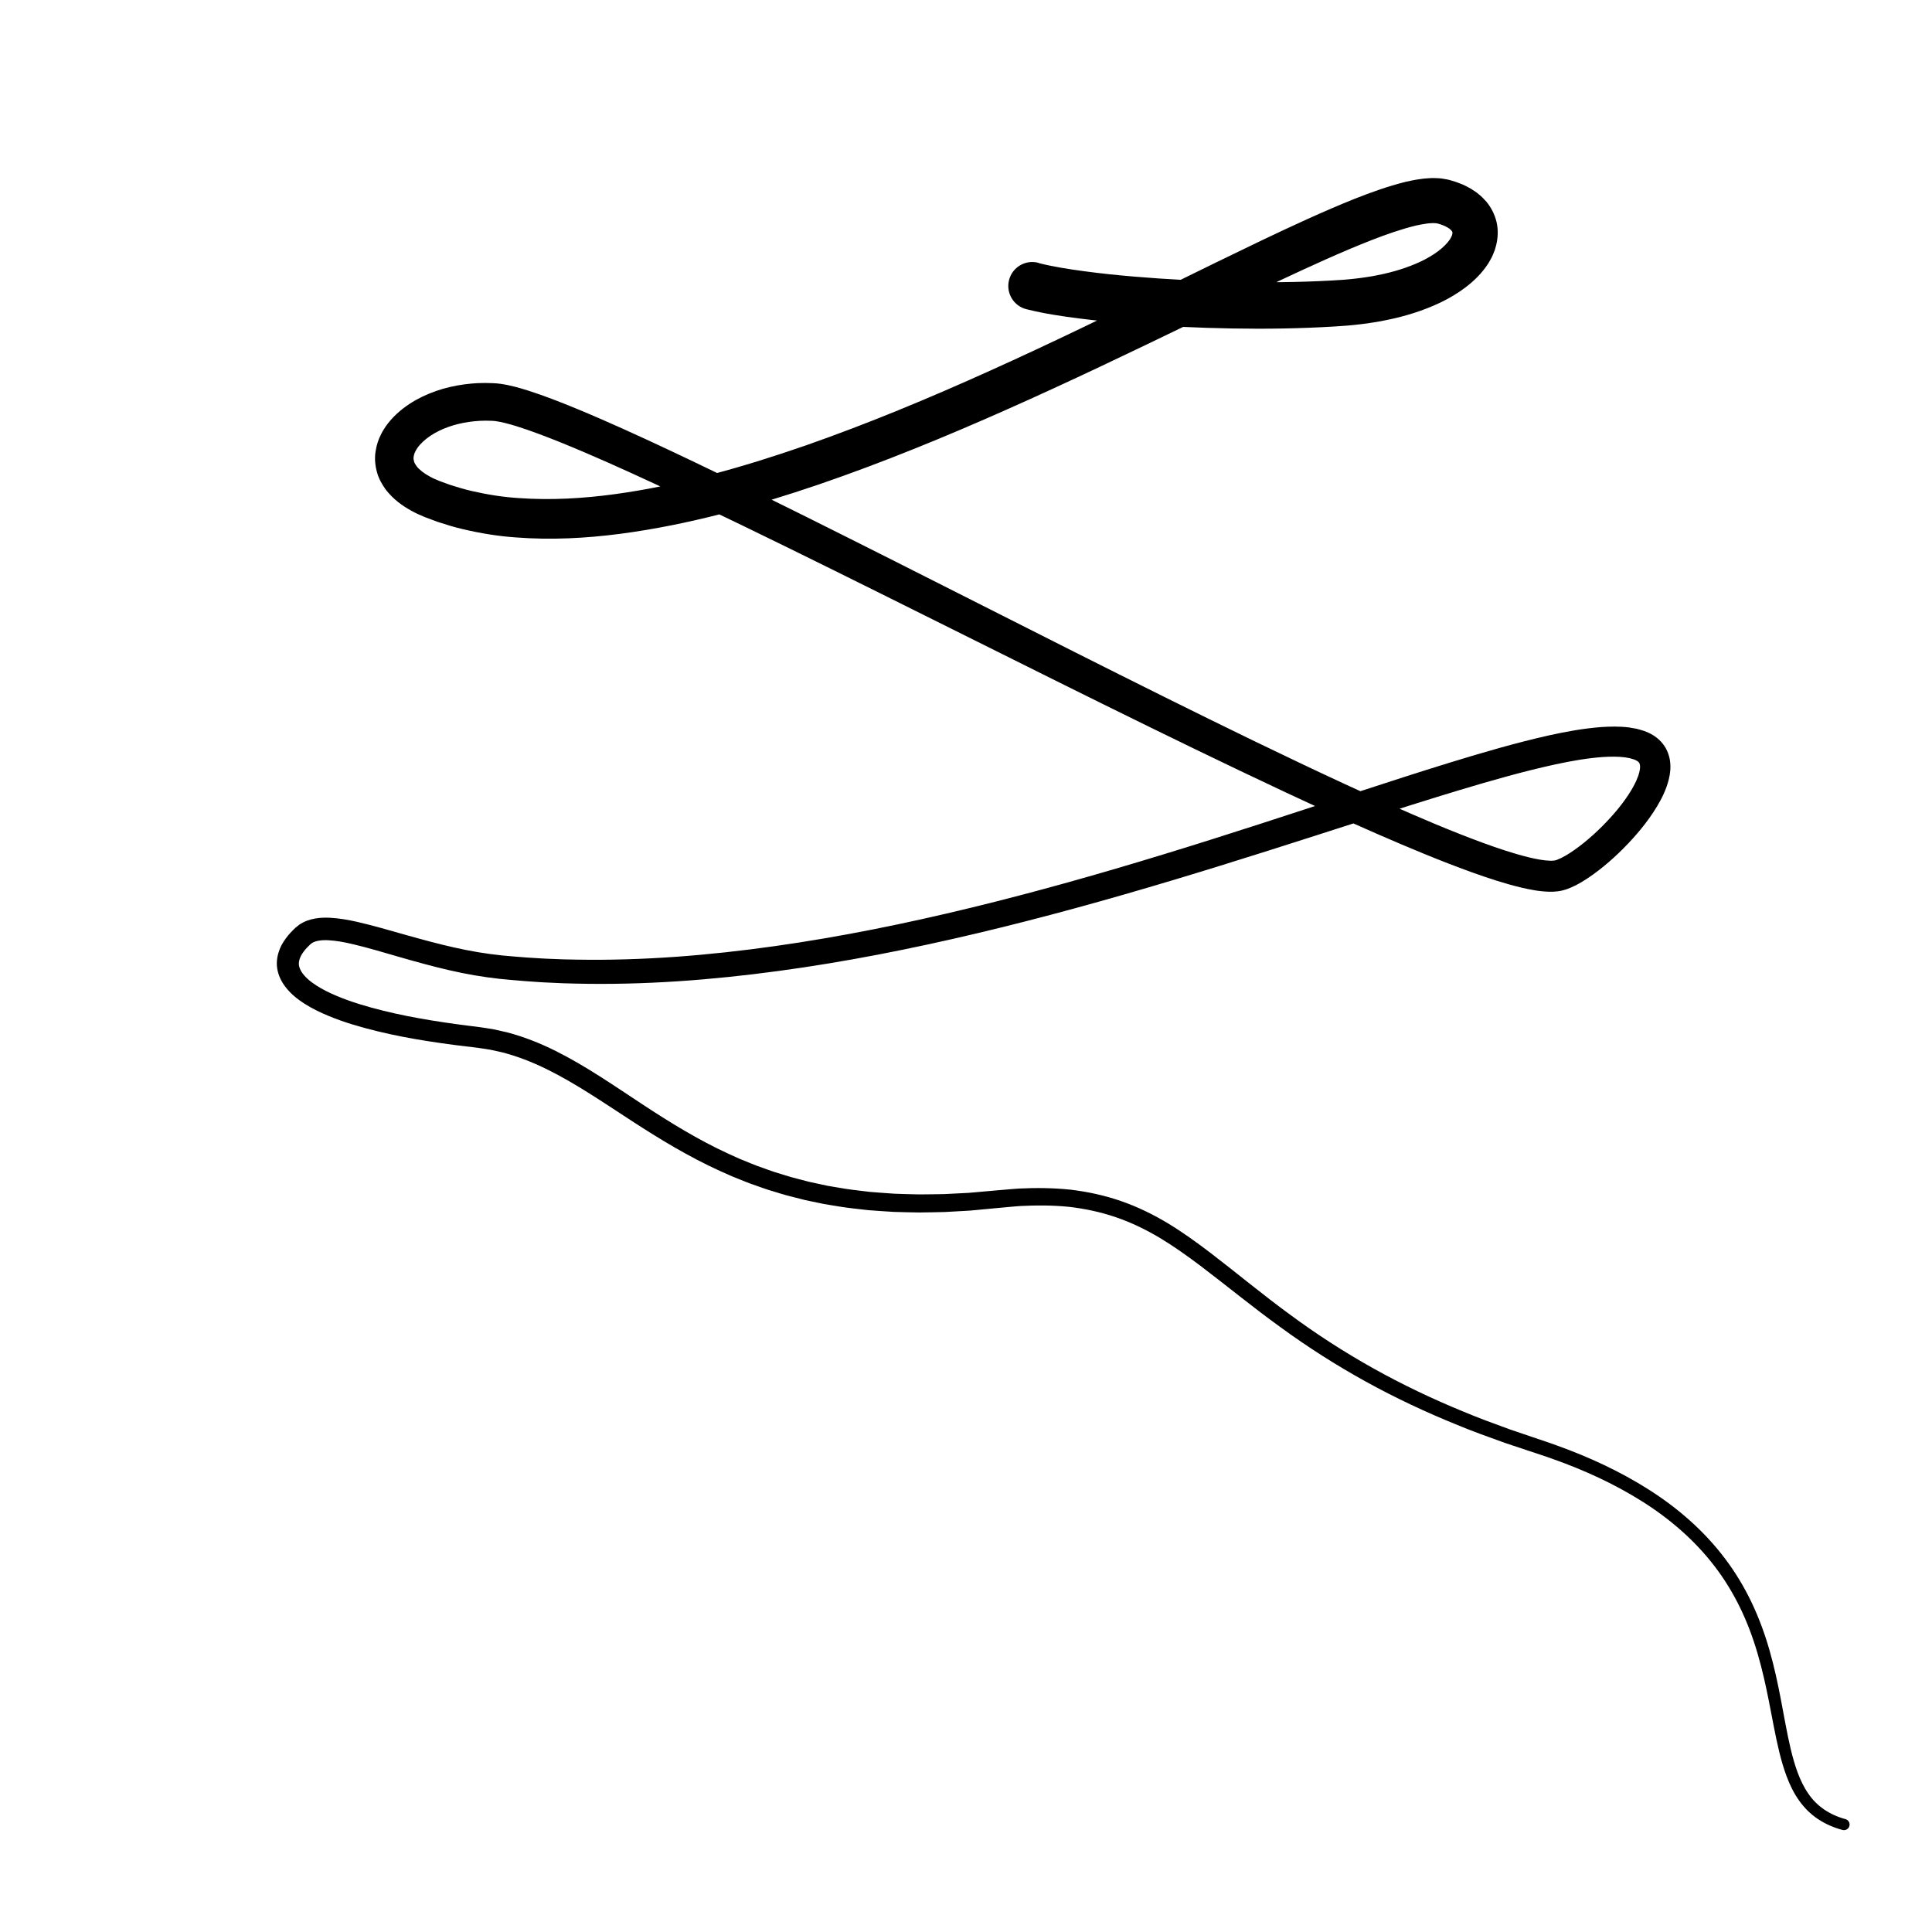 <?xml version="1.0" encoding="UTF-8"?>
<svg id="Layer_1" data-name="Layer 1" xmlns="http://www.w3.org/2000/svg" viewBox="0 0 800 800">
  <path d="m430,108.9c5.89,1.52,12.62,2.57,19.25,3.45,3.32.48,6.71.81,10.07,1.21,3.38.33,6.76.69,10.16.96,13.59,1.15,27.28,1.86,40.95,2.18,13.67.32,27.35.21,40.85-.54,3.43-.17,6.62-.4,9.83-.78,1.6-.19,3.2-.37,4.78-.64l2.37-.37,2.34-.46c6.23-1.22,12.22-3.07,17.6-5.57,2.66-1.27,5.15-2.72,7.29-4.32,2.13-1.59,3.88-3.38,4.93-4.97.12-.2.2-.38.32-.57.11-.19.23-.37.27-.53.06-.17.14-.33.22-.48.03-.14.06-.27.1-.4.1-.49.13-.76.09-.89-.05-.14-.11-.3-.34-.65-.2-.16-.3-.38-.62-.59-.21-.23-.62-.44-.96-.69-.38-.23-.86-.45-1.3-.69-.54-.19-1.01-.43-1.59-.61l-.88-.26c-.29-.09-.64-.21-.7-.18-.13,0-.26-.03-.39-.07-.05-.03-.14-.04-.27-.03h-.35c-.23-.01-.47-.02-.7-.04-.27,0-.59.04-.88.06l-.9.05c-.31.02-.67.09-1,.14-1.32.15-2.8.49-4.24.78-5.96,1.44-12.26,3.65-18.5,6.08-12.52,4.91-25.04,10.68-37.52,16.52-12.48,5.88-24.95,11.92-37.45,17.96-24.99,12.09-50.11,24.15-75.63,35.48-25.51,11.34-51.42,21.99-78.01,31.12-26.6,9.04-53.9,16.73-82.28,20.47-14.17,1.85-28.64,2.63-43.22,1.51-7.28-.5-14.59-1.68-21.81-3.38-3.62-.81-7.19-1.94-10.74-3.09l-5.27-1.97c-1.82-.77-3.71-1.57-5.55-2.62-3.68-2.03-7.43-4.67-10.56-8.71-1.49-2.09-2.9-4.43-3.64-7.19-.77-2.69-1.05-5.66-.64-8.4.37-2.74,1.22-5.33,2.4-7.53.55-1.16,1.23-2.13,1.89-3.16.7-.95,1.42-1.9,2.18-2.75,3.06-3.41,6.55-5.99,10.17-8.05,7.27-4.08,15.13-6.13,22.99-6.85.98-.07,1.97-.17,2.95-.2l2.95-.06c.98,0,1.96.05,2.94.08.51.02.92.02,1.57.08.6.05,1.19.11,1.73.19,4.34.63,7.85,1.69,11.4,2.79,6.99,2.24,13.57,4.84,20.1,7.52,6.52,2.69,12.94,5.51,19.32,8.37,12.75,5.74,25.34,11.71,37.87,17.77,25.06,12.12,49.89,24.58,74.69,37.07l74.31,37.53c24.78,12.47,49.58,24.85,74.5,36.93,24.93,12.04,49.96,23.9,75.33,34.51,6.34,2.64,12.71,5.17,19.1,7.52,6.38,2.32,12.82,4.51,19.13,6.05,3.11.75,6.31,1.36,8.87,1.42.64.02,1.18-.02,1.61-.06.22-.03.29-.05.5-.09l.33-.09.38-.13c1.07-.39,2.35-1.01,3.62-1.76,2.57-1.5,5.18-3.39,7.68-5.41,2.51-2.04,4.93-4.23,7.25-6.53,4.61-4.6,8.9-9.65,12.11-14.92,1.58-2.61,2.9-5.34,3.46-7.7.3-1.17.35-2.19.27-2.86-.12-.67-.22-.9-.52-1.23-.27-.33-.96-.78-1.95-1.16-.52-.18-1.16-.32-1.73-.51l-1.99-.36c-2.8-.37-5.96-.33-9.14-.14-6.42.46-13.06,1.62-19.67,3.05-13.25,2.88-26.51,6.68-39.72,10.65-13.22,3.98-26.41,8.2-39.62,12.42-26.41,8.48-52.86,17.03-79.52,25.01-26.66,7.99-53.51,15.44-80.65,21.87-27.13,6.43-54.55,11.87-82.27,15.61-27.7,3.75-55.72,5.88-83.8,5.22l-5.26-.14-5.26-.24c-3.51-.12-7.01-.42-10.52-.65-3.51-.25-7-.62-10.51-.93-3.57-.39-7.11-.9-10.63-1.5-14.06-2.43-27.57-6.62-40.79-10.4-3.3-.93-6.59-1.82-9.84-2.57-3.24-.75-6.47-1.34-9.48-1.51-3.02-.22-5.72.23-7.13,1.22-.17.16-.32.23-.54.42l-.79.77c-.56.5-.98,1.05-1.46,1.57-.84,1.07-1.63,2.16-2.01,3.21-.42,1.05-.59,2.01-.52,2.93.1.92.46,1.88,1.06,2.89,1.26,2.01,3.5,4.01,6.11,5.66,2.59,1.68,5.51,3.12,8.54,4.38,3.03,1.28,6.17,2.4,9.38,3.39,12.85,3.98,26.41,6.39,40,8.27,1.7.24,3.4.47,5.11.67l2.56.31c.85.1,1.7.21,2.62.35,1.8.29,3.62.51,5.41.86l5.34,1.2c7.06,1.84,13.82,4.55,20.22,7.74,12.83,6.42,24.32,14.5,35.86,22.06,11.52,7.59,23.18,14.75,35.53,20.44l4.64,2.1,4.71,1.92c1.56.67,3.16,1.24,4.76,1.8,1.6.56,3.18,1.17,4.8,1.7,3.25.98,6.46,2.09,9.76,2.89,1.64.42,3.28.88,4.93,1.28l4.98,1.07,2.49.54c.83.17,1.67.29,2.51.43l5.03.84c3.36.52,6.75.85,10.13,1.28,3.4.26,6.79.54,10.2.75,3.41.09,6.82.26,10.24.29,3.42-.05,6.84-.04,10.26-.13l10.26-.52,10.24-.91,5.24-.45c1.77-.14,3.53-.32,5.3-.42,7.1-.34,14.25-.28,21.39.48,7.13.85,14.22,2.4,21.03,4.78,6.81,2.37,13.3,5.57,19.4,9.25,6.09,3.71,11.81,7.85,17.38,12.09,11.11,8.52,21.71,17.37,32.84,25.49,11.06,8.19,22.62,15.65,34.61,22.35,11.99,6.71,24.43,12.63,37.16,17.86,6.34,2.67,12.82,5.03,19.29,7.39l9.79,3.33c3.26,1.13,6.65,2.19,9.92,3.42,13.21,4.74,26.07,10.68,38.01,18.27,11.92,7.57,22.83,17.04,31.42,28.43,4.31,5.67,8,11.81,11.06,18.21,3.06,6.41,5.51,13.09,7.44,19.87,1.96,6.78,3.42,13.65,4.73,20.5,1.32,6.84,2.46,13.67,4.03,20.31.79,3.31,1.7,6.57,2.85,9.69,1.15,3.12,2.56,6.1,4.4,8.74,3.56,5.38,9.11,8.96,15.42,10.64,1.24.33,1.98,1.61,1.65,2.85-.33,1.24-1.61,1.98-2.85,1.65h0c-3.55-.95-7.04-2.42-10.17-4.52-1.58-1.02-3.02-2.27-4.38-3.57-1.3-1.36-2.55-2.77-3.59-4.32-2.15-3.05-3.73-6.39-5-9.77-1.27-3.38-2.24-6.81-3.08-10.24-1.66-6.87-2.84-13.72-4.19-20.5-1.33-6.78-2.81-13.48-4.73-20.02-1.9-6.55-4.29-12.93-7.24-19.03-2.96-6.09-6.49-11.89-10.61-17.24-8.2-10.75-18.63-19.72-30.15-26.95-11.53-7.24-24.05-12.95-36.97-17.51-3.23-1.19-6.47-2.18-9.78-3.3l-9.94-3.32c-6.58-2.36-13.16-4.71-19.62-7.39-12.96-5.25-25.66-11.2-37.93-17.97-12.27-6.77-24.12-14.33-35.41-22.58-11.35-8.18-22.12-17.07-33.08-25.37-5.49-4.13-11.05-8.1-16.84-11.58-5.8-3.45-11.84-6.38-18.15-8.53-6.3-2.17-12.85-3.56-19.5-4.32-6.67-.67-13.42-.69-20.18-.33-1.69.1-3.38.29-5.07.43l-5.13.47-10.48.99-10.53.59c-3.52.11-7.04.13-10.55.19-3.52-.02-7.05-.16-10.57-.24-3.52-.19-7.04-.47-10.56-.72-3.51-.43-7.03-.75-10.53-1.27l-5.24-.85c-.87-.15-1.75-.27-2.62-.44l-2.6-.54-5.2-1.09c-1.72-.41-3.43-.87-5.15-1.31-3.45-.81-6.81-1.95-10.21-2.96-1.69-.54-3.35-1.16-5.02-1.74-1.68-.58-3.35-1.17-4.98-1.86l-4.93-1.98-4.85-2.16c-12.91-5.86-25.01-13.21-36.69-20.81-11.69-7.58-23.04-15.42-35.1-21.36-6.03-2.96-12.23-5.39-18.62-7.02l-4.82-1.05c-1.62-.3-3.25-.49-4.87-.74-.79-.13-1.66-.23-2.54-.33l-2.61-.3c-1.74-.19-3.48-.42-5.21-.65-13.89-1.84-27.79-4.2-41.49-8.35-3.42-1.03-6.83-2.23-10.21-3.63-3.37-1.39-6.72-2.99-9.97-5.07-3.22-2.07-6.46-4.61-8.95-8.47-1.2-1.95-2.16-4.27-2.42-6.82-.24-2.55.25-5.08,1.12-7.24.85-2.22,2.12-3.97,3.41-5.62.68-.76,1.34-1.58,2.06-2.25l1.07-1.04c.43-.38.99-.81,1.5-1.2,2.14-1.49,4.51-2.24,6.67-2.61,2.2-.39,4.24-.4,6.2-.31,3.92.21,7.54.89,11.06,1.67,3.52.79,6.93,1.7,10.31,2.63,13.46,3.77,26.56,7.73,39.89,9.96,3.33.55,6.66,1.01,9.99,1.35,3.41.28,6.81.63,10.23.85,3.42.2,6.83.47,10.26.57l5.13.2,5.14.1c27.43.49,54.92-1.75,82.18-5.6,27.27-3.85,54.33-9.37,81.16-15.89,26.84-6.52,53.44-14.06,79.91-22.16,26.47-8.08,52.78-16.76,79.17-25.39,13.2-4.31,26.42-8.62,39.75-12.71,13.34-4.08,26.76-8.03,40.61-11.13,6.94-1.53,13.99-2.83,21.41-3.41,3.73-.25,7.55-.35,11.64.15,1.05.18,2.08.34,3.13.55,1.09.31,2.15.56,3.26.95,2.24.83,4.69,2.1,6.78,4.33,1.02,1.1,1.94,2.4,2.56,3.81.63,1.39,1.04,2.86,1.23,4.24.37,2.78.05,5.27-.47,7.46-1.07,4.4-2.9,7.95-4.87,11.29-3.99,6.6-8.77,12.2-13.93,17.43-2.59,2.6-5.3,5.08-8.17,7.43-2.88,2.35-5.88,4.58-9.29,6.6-1.72,1.01-3.54,1.96-5.73,2.77l-.85.29-.92.27c-.63.16-1.41.33-2.05.41-1.3.17-2.49.22-3.59.2-4.39-.11-8.03-.88-11.67-1.71-7.19-1.72-13.91-3.98-20.58-6.36-6.65-2.4-13.19-4.96-19.67-7.61-12.96-5.31-25.72-10.94-38.41-16.71-12.68-5.77-25.27-11.69-37.82-17.68-25.1-11.98-50.02-24.26-74.9-36.6l-74.53-37.11c-24.84-12.34-49.69-24.63-74.67-36.53-12.49-5.94-25.01-11.79-37.6-17.38-6.29-2.78-12.6-5.51-18.92-8.07-6.31-2.55-12.67-5.01-18.91-6.97-3.08-.95-6.26-1.82-8.8-2.15-.99-.15-2.67-.15-4.15-.18l-2.25.06c-.75.03-1.49.12-2.24.17-5.93.57-11.77,2.2-16.59,4.97-2.4,1.37-4.52,3.03-6.08,4.8-.4.44-.71.89-1.05,1.33-.25.45-.6.88-.77,1.31-.47.86-.66,1.64-.76,2.32-.13.69,0,1.27.16,1.89.12.62.59,1.29,1.07,2.02,1.14,1.46,3.1,3,5.5,4.28,1.18.67,2.49,1.21,3.86,1.79l4.49,1.64c3.05.96,6.11,1.92,9.27,2.61,6.29,1.44,12.73,2.47,19.3,2.87,13.11.93,26.5.17,39.82-1.65,26.68-3.66,53.05-11.2,78.91-20.16,25.86-9.05,51.28-19.65,76.42-31,25.15-11.34,50.01-23.45,74.91-35.67,12.45-6.11,24.92-12.24,37.51-18.26,12.62-5.99,25.28-11.93,38.57-17.24,6.68-2.62,13.47-5.11,20.99-6.98,1.95-.42,3.85-.86,5.99-1.13.53-.07,1.02-.16,1.58-.21l1.7-.13c.57-.03,1.12-.08,1.71-.1l1.9.05.95.04c.3,0,.64.04,1.02.1.73.11,1.45.23,2.18.37.8.13,1.27.3,1.81.46l1.61.48c1.08.34,2.19.82,3.27,1.24,1.11.53,2.21,1.05,3.31,1.71,1.11.71,2.2,1.37,3.28,2.31,1.08.83,2.11,1.93,3.1,3.03,1.94,2.35,3.52,5.32,4.25,8.57.74,3.27.51,6.55-.18,9.42-.19.7-.39,1.41-.6,2.1-.25.64-.51,1.28-.78,1.92-.26.66-.57,1.23-.88,1.79-.32.57-.63,1.15-.96,1.69-2.73,4.24-6.04,7.36-9.42,9.95-3.4,2.58-6.94,4.63-10.53,6.37-7.19,3.39-14.55,5.64-21.93,7.14l-2.77.56-2.77.46c-1.85.33-3.69.55-5.53.78-3.68.45-7.42.74-10.91.94-14.2.86-28.3,1.06-42.37.81-14.07-.25-28.12-.9-42.19-2.01-3.52-.26-7.04-.62-10.56-.94-3.53-.39-7.05-.73-10.6-1.21-7.12-.92-14.14-1.92-21.71-3.81-5.32-1.33-8.55-6.71-7.22-12.03,1.33-5.32,6.71-8.55,12.03-7.22l.08.02.12.03Z"/>
</svg>